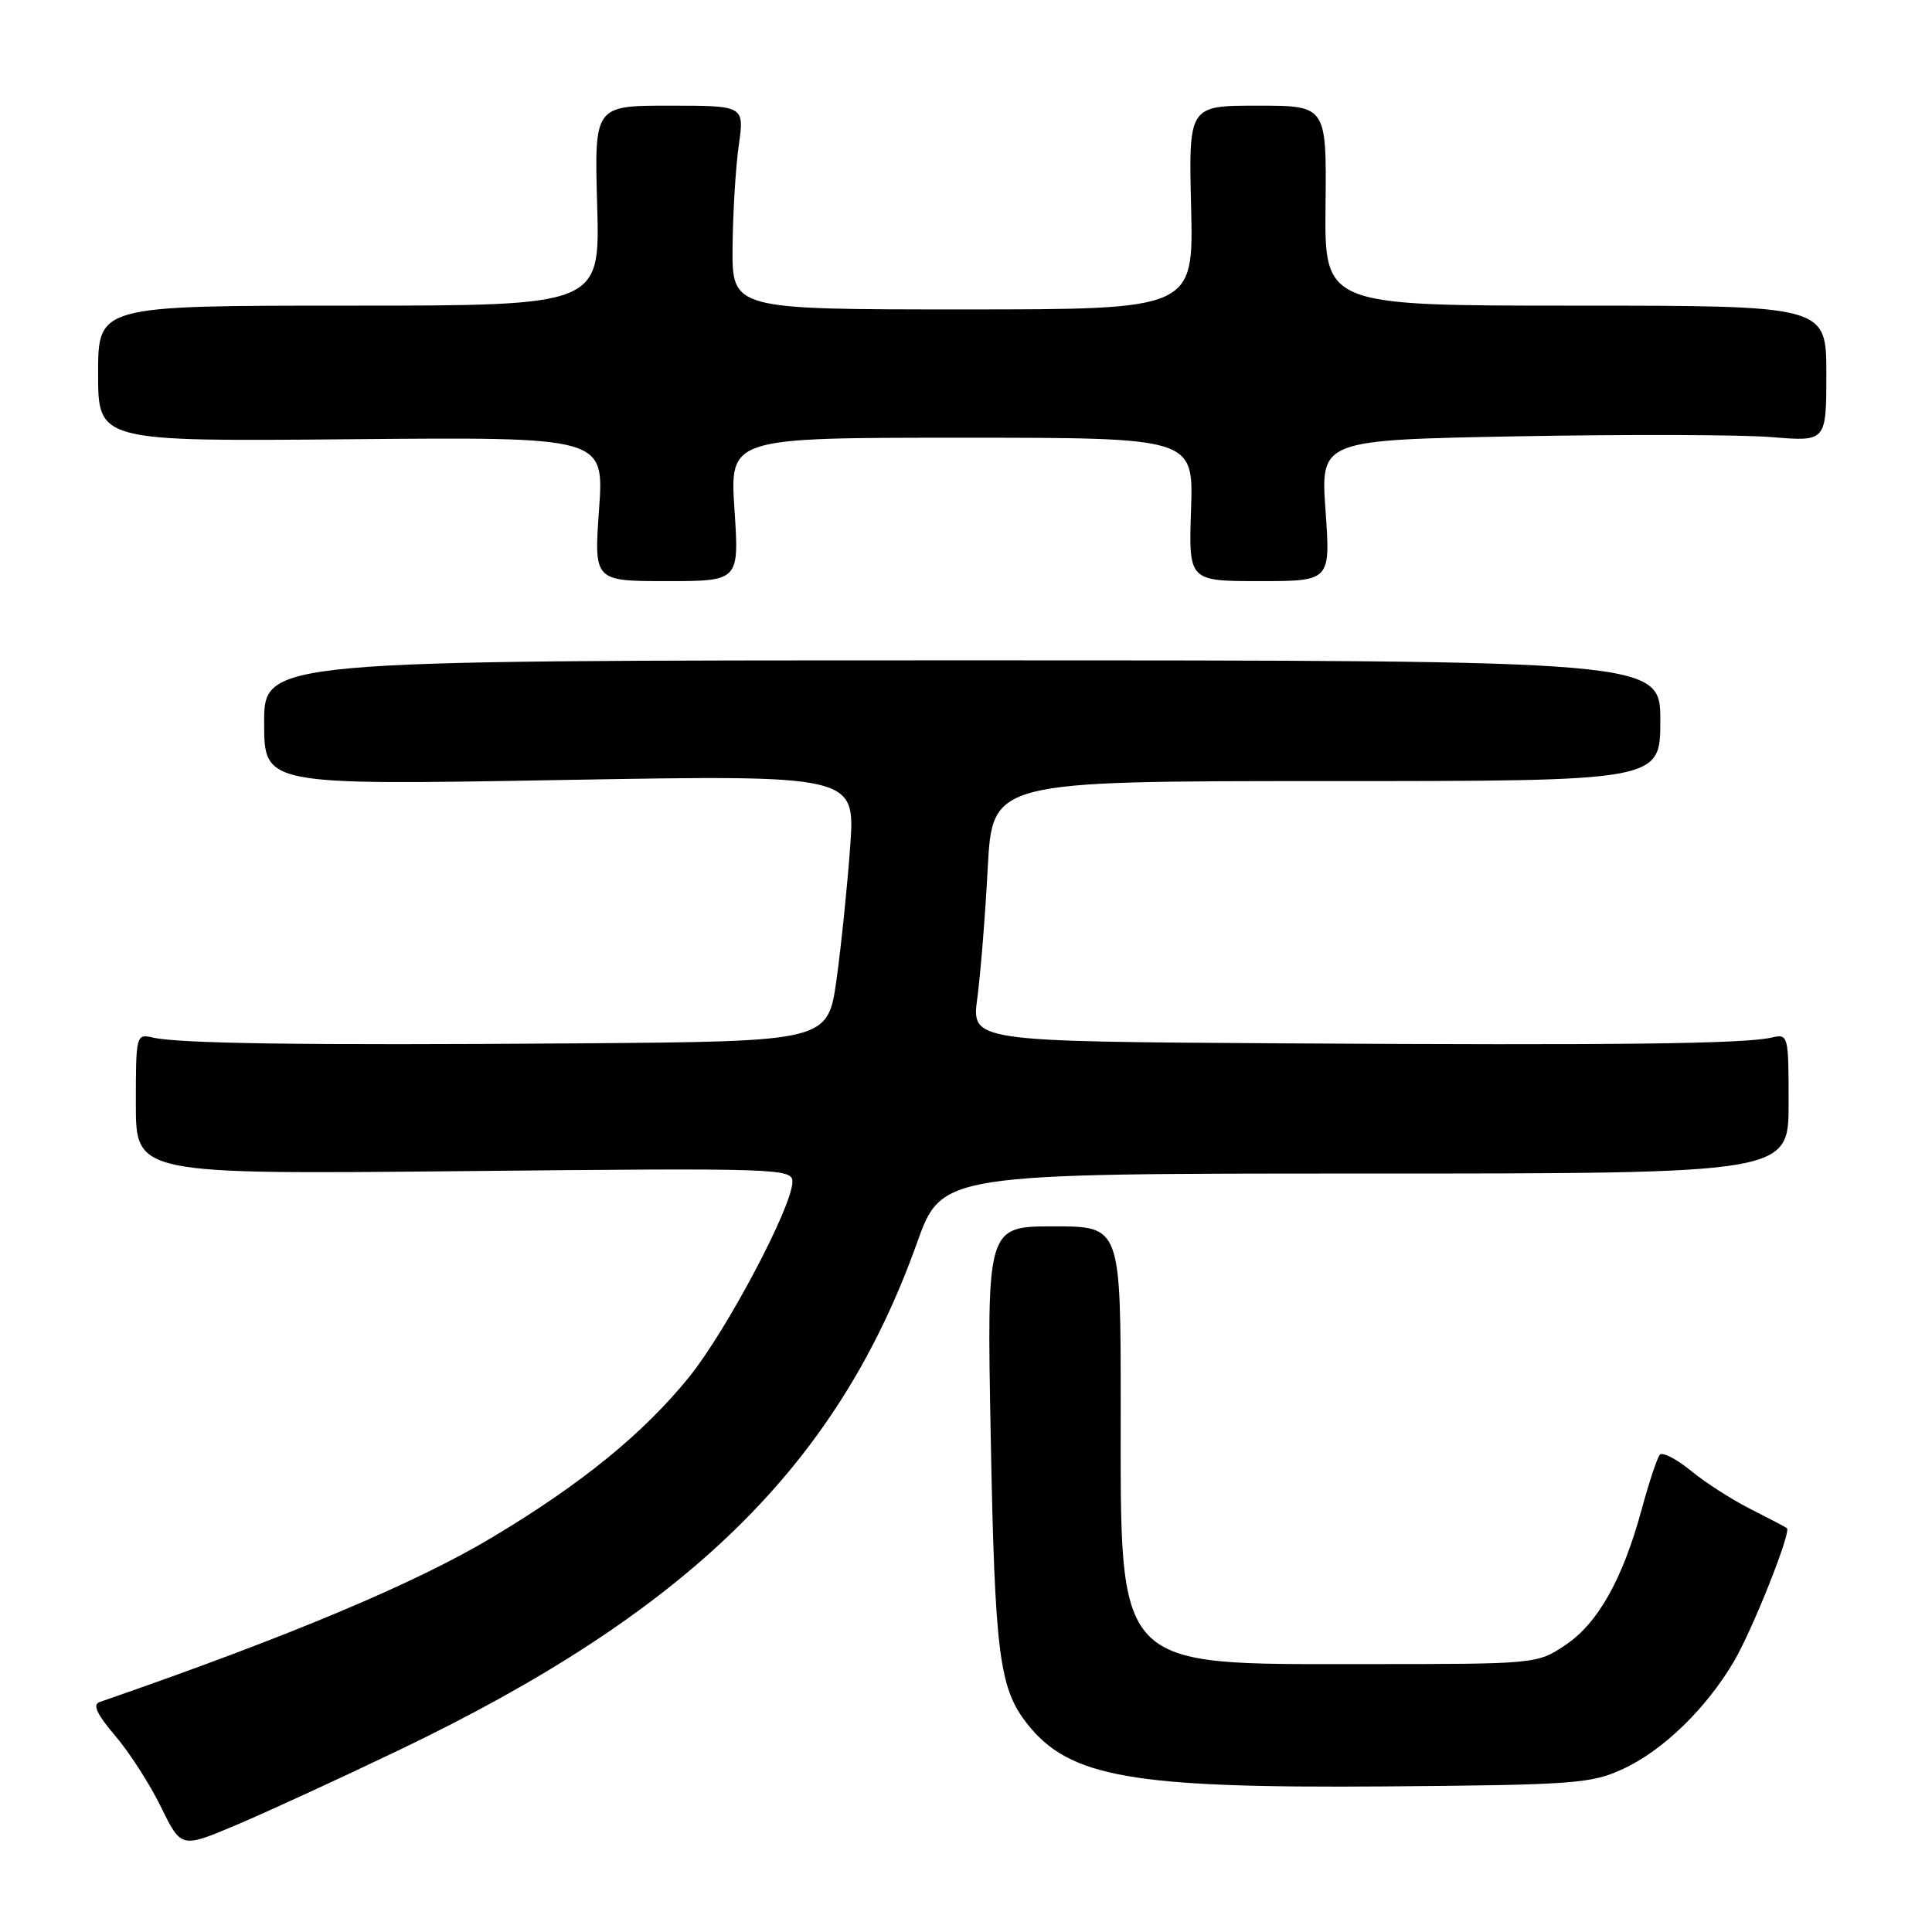 <?xml version="1.0" encoding="UTF-8" standalone="no"?>
<!DOCTYPE svg PUBLIC "-//W3C//DTD SVG 1.1//EN" "http://www.w3.org/Graphics/SVG/1.1/DTD/svg11.dtd" >
<svg xmlns="http://www.w3.org/2000/svg" xmlns:xlink="http://www.w3.org/1999/xlink" version="1.1" viewBox="0 0 256 256">
 <g >
 <path fill="currentColor"
d=" M 52.76 231.95 C 91.13 213.60 110.97 194.19 121.49 164.73 C 124.79 155.50 124.79 155.50 180.90 155.50 C 237.00 155.50 237.00 155.50 237.00 146.23 C 237.00 137.13 236.96 136.97 234.75 137.48 C 231.15 138.32 214.39 138.52 170.11 138.25 C 128.72 138.00 128.72 138.00 129.50 132.25 C 129.92 129.09 130.55 121.33 130.88 115.00 C 131.50 103.50 131.50 103.50 175.75 103.50 C 220.00 103.50 220.00 103.50 220.00 95.50 C 220.00 87.50 220.00 87.50 127.50 87.50 C 35.00 87.50 35.00 87.50 35.00 95.77 C 35.00 104.04 35.00 104.04 74.16 103.36 C 113.32 102.67 113.32 102.67 112.66 112.09 C 112.29 117.26 111.48 125.21 110.85 129.75 C 109.70 138.00 109.70 138.00 76.60 138.25 C 40.53 138.52 23.74 138.29 20.25 137.48 C 18.04 136.97 18.00 137.13 18.00 146.28 C 18.00 155.61 18.00 155.61 61.50 155.18 C 103.15 154.76 105.00 154.82 105.00 156.58 C 105.00 159.85 96.27 176.34 91.30 182.48 C 85.22 189.97 77.10 196.59 65.32 203.65 C 55.08 209.80 38.18 216.89 13.17 225.54 C 12.24 225.86 12.87 227.19 15.25 229.98 C 17.12 232.16 19.86 236.42 21.33 239.43 C 24.01 244.90 24.01 244.90 31.26 241.84 C 35.24 240.16 44.92 235.71 52.76 231.95 Z  M 215.07 234.39 C 220.37 231.94 226.10 226.37 229.77 220.12 C 232.23 215.93 237.37 203.00 236.78 202.49 C 236.63 202.36 234.47 201.23 232.00 199.98 C 229.53 198.74 225.94 196.44 224.04 194.87 C 222.13 193.31 220.29 192.36 219.94 192.76 C 219.58 193.17 218.50 196.43 217.53 200.00 C 215.02 209.25 211.72 215.12 207.39 218.00 C 203.67 220.48 203.48 220.50 181.07 220.50 C 147.40 220.50 148.50 221.65 148.50 186.50 C 148.50 162.50 148.50 162.50 139.63 162.50 C 130.75 162.50 130.75 162.50 131.28 190.50 C 131.82 219.19 132.40 223.69 136.10 228.40 C 141.70 235.52 149.95 236.96 183.50 236.71 C 208.63 236.51 210.82 236.35 215.07 234.39 Z  M 97.32 67.50 C 96.70 58.00 96.70 58.00 127.42 58.00 C 158.14 58.00 158.14 58.00 157.82 67.50 C 157.50 77.00 157.50 77.00 166.90 77.00 C 176.30 77.00 176.30 77.00 175.64 67.65 C 174.98 58.30 174.98 58.30 201.24 57.81 C 215.68 57.55 230.76 57.59 234.75 57.92 C 242.00 58.52 242.00 58.52 242.00 49.51 C 242.00 40.50 242.00 40.50 208.75 40.50 C 175.50 40.50 175.50 40.50 175.64 27.25 C 175.78 14.00 175.78 14.00 166.64 14.00 C 157.50 14.00 157.50 14.00 157.83 27.50 C 158.15 41.00 158.15 41.00 127.58 41.00 C 97.00 41.00 97.00 41.00 97.07 32.75 C 97.11 28.21 97.48 22.14 97.89 19.25 C 98.64 14.00 98.64 14.00 88.70 14.00 C 78.75 14.00 78.75 14.00 79.13 27.25 C 79.50 40.50 79.50 40.50 46.25 40.50 C 13.00 40.50 13.00 40.50 13.00 49.50 C 13.00 58.50 13.00 58.50 46.52 58.20 C 80.05 57.90 80.05 57.90 79.38 67.45 C 78.70 77.00 78.70 77.00 88.33 77.00 C 97.95 77.00 97.95 77.00 97.32 67.50 Z "/>
</g>
</svg>